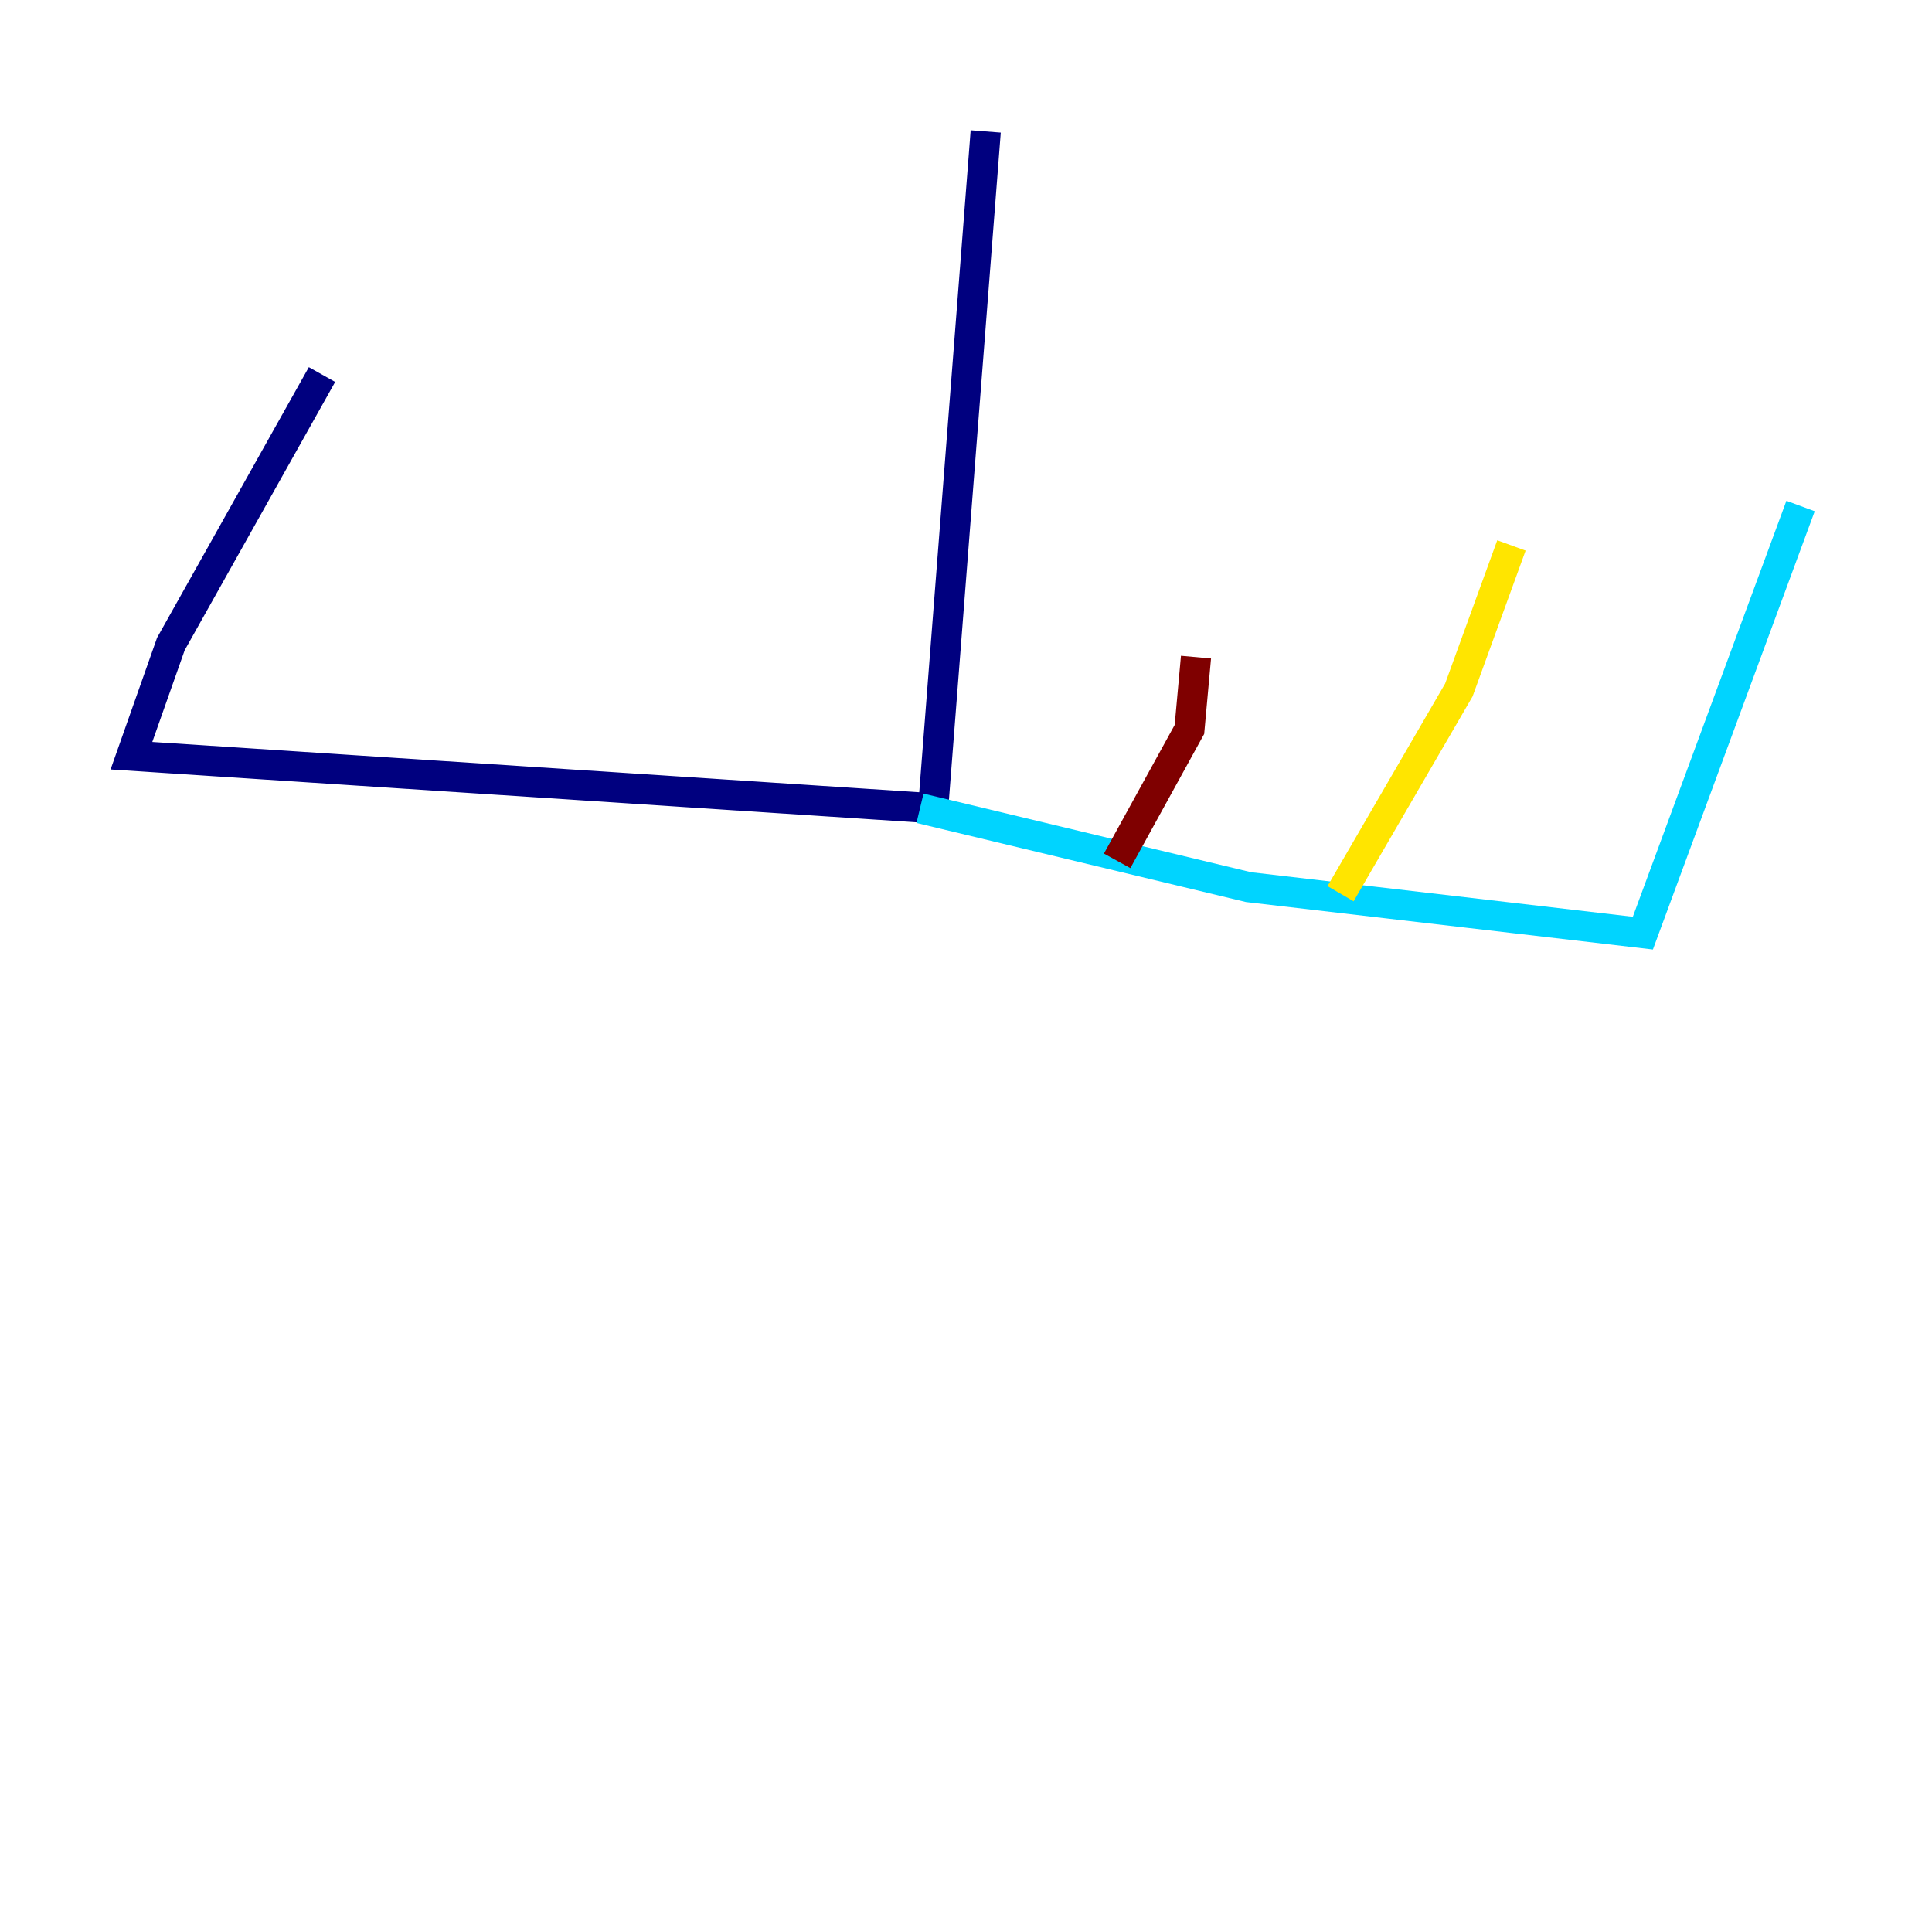 <?xml version="1.0" encoding="utf-8" ?>
<svg baseProfile="tiny" height="128" version="1.2" viewBox="0,0,128,128" width="128" xmlns="http://www.w3.org/2000/svg" xmlns:ev="http://www.w3.org/2001/xml-events" xmlns:xlink="http://www.w3.org/1999/xlink"><defs /><polyline fill="none" points="65.306,8.707 61.823,53.551 8.707,50.068 11.32,42.667 21.333,24.816" stroke="#00007f" stroke-width="2" /><polyline fill="none" points="60.952,53.551 82.721,58.776 108.844,61.823 119.293,33.524" stroke="#00d4ff" stroke-width="2" /><polyline fill="none" points="88.816,59.211 96.653,45.714 100.136,36.136" stroke="#ffe500" stroke-width="2" /><polyline fill="none" points="74.014,57.034 78.803,48.327 79.238,43.537" stroke="#7f0000" stroke-width="2" /></svg>